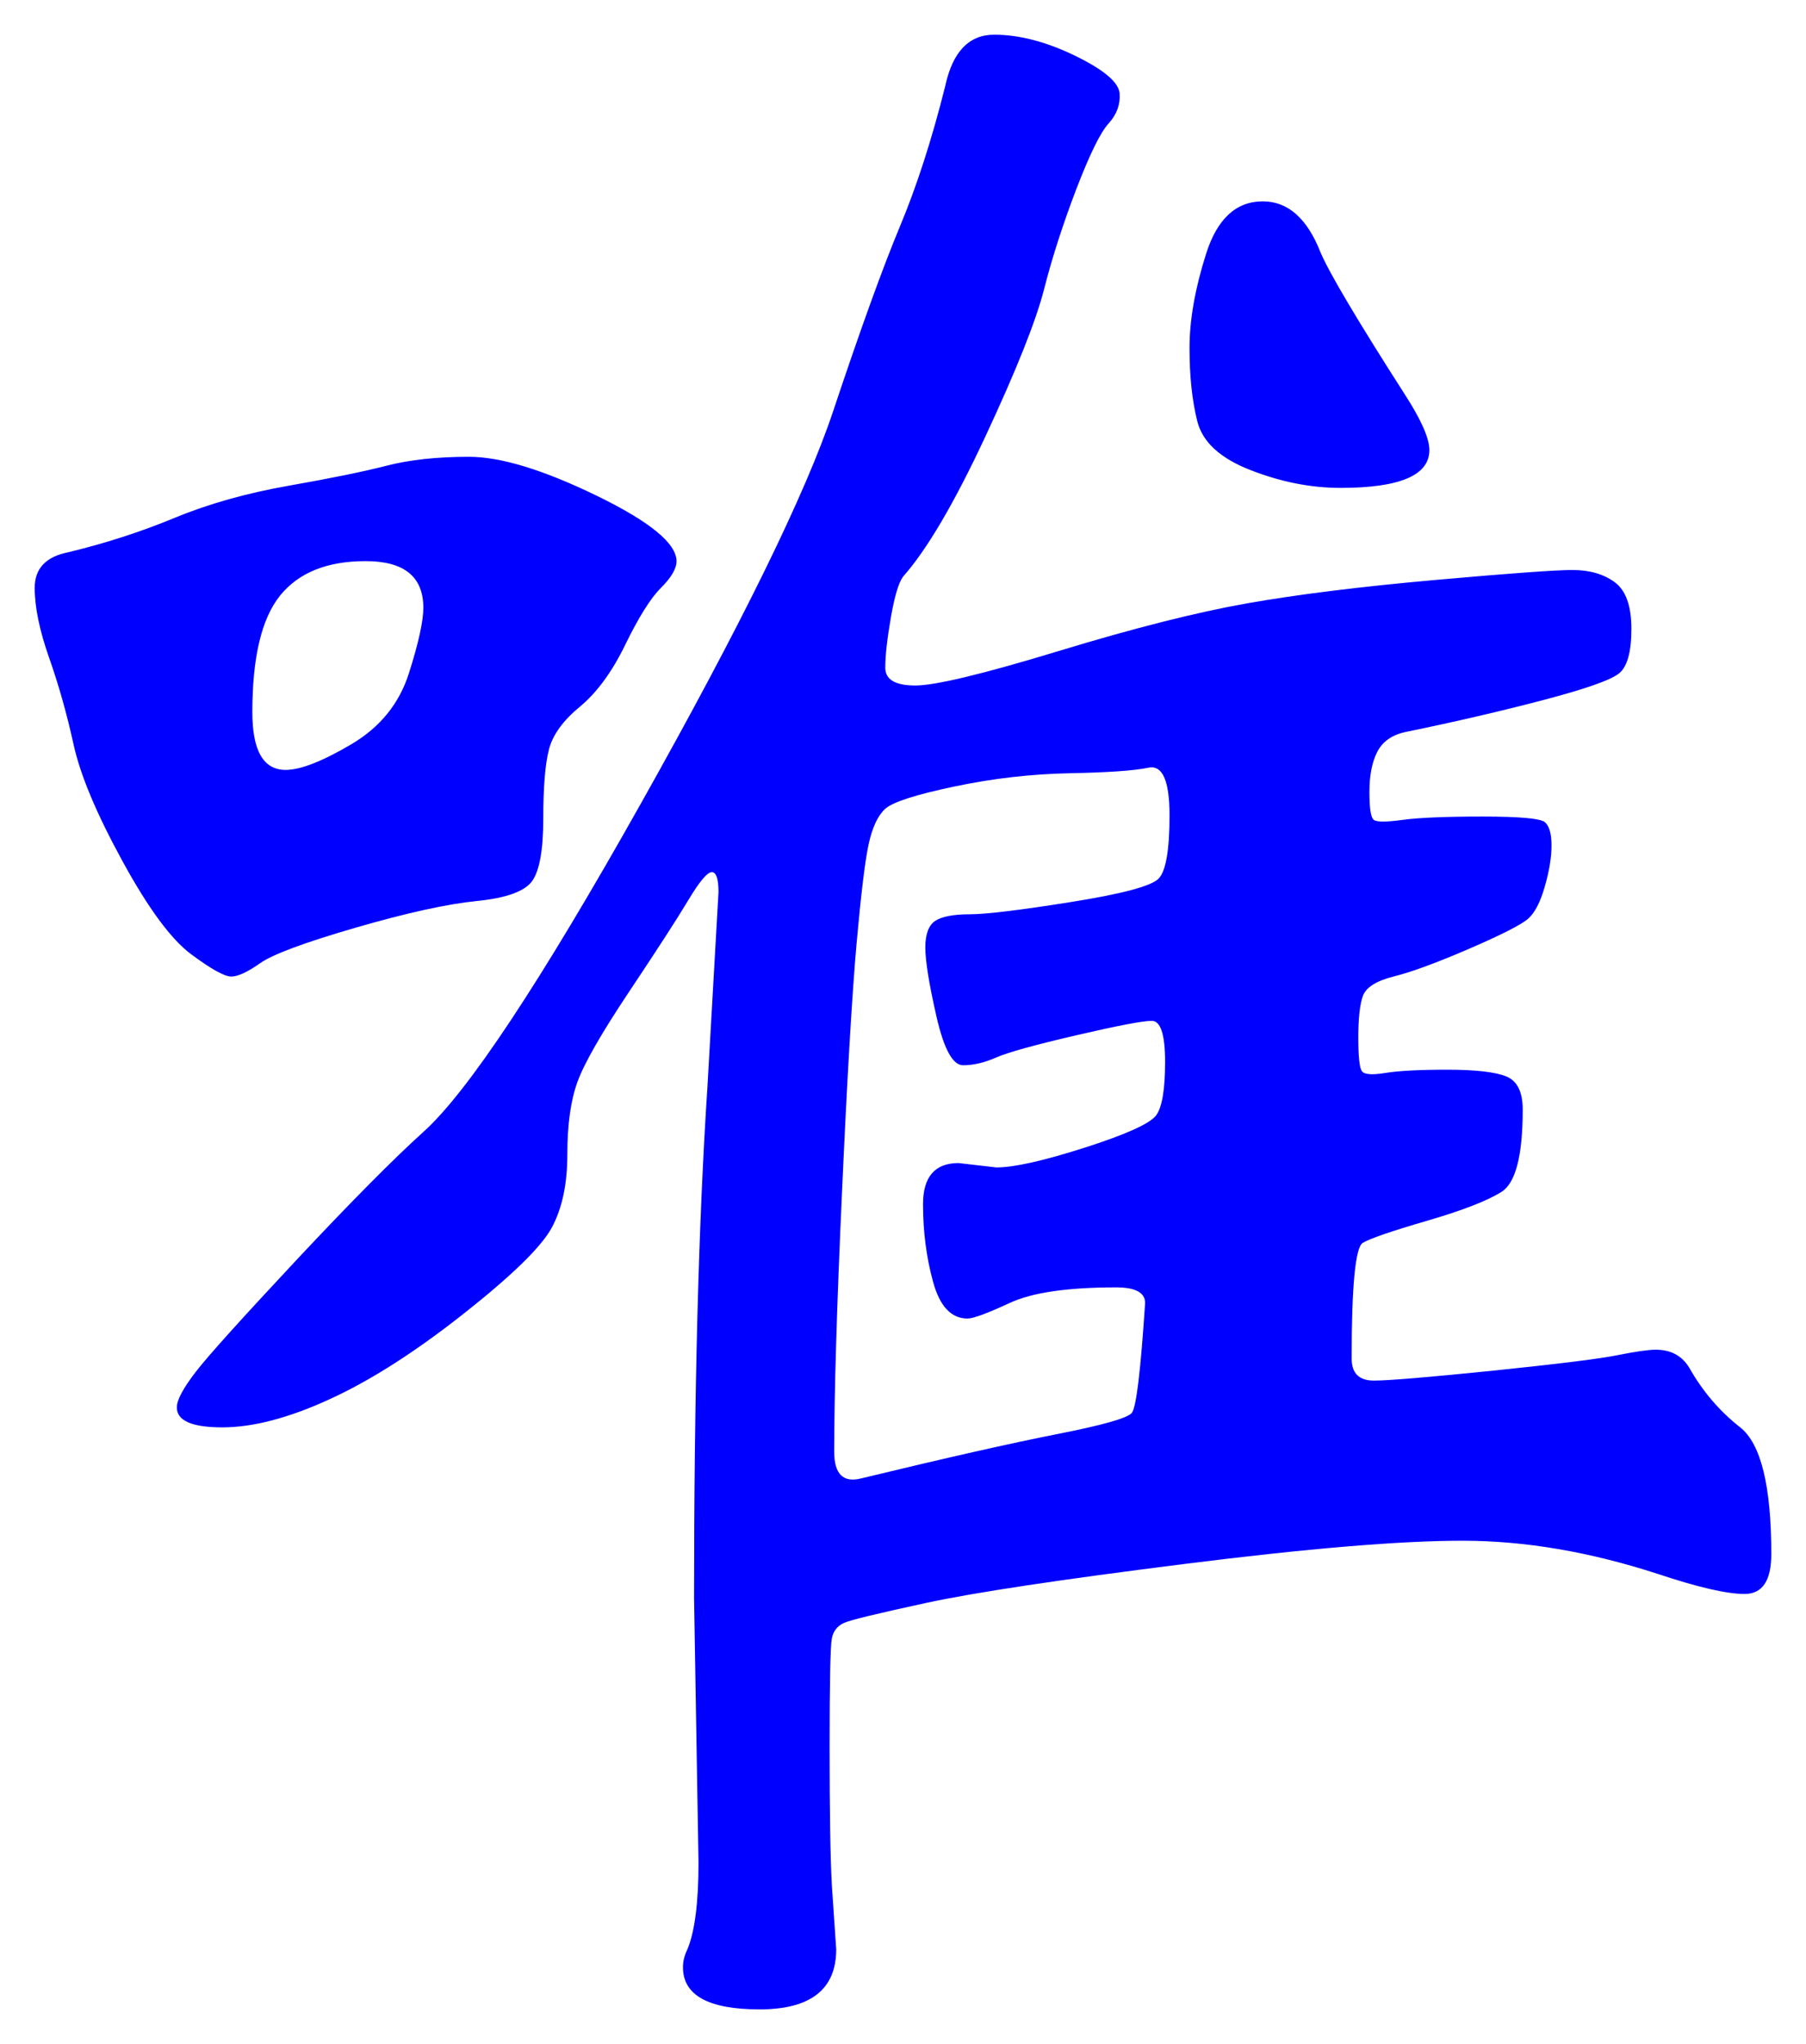 <svg xmlns="http://www.w3.org/2000/svg" xmlns:xlink="http://www.w3.org/1999/xlink" version="1.1" id="图层_1" x="0px" y="0px" width="26.023" height="29.449" viewBox="1.667 0.766 26.023 29.449" enable-background="new 0 0 30 30" xml:space="preserve">
<g>
	<path fill="#0000FF" d="M11.415,8.851c0,0.107-0.075,0.235-0.224,0.384c-0.15,0.149-0.32,0.422-0.513,0.816   c-0.191,0.395-0.411,0.694-0.655,0.896c-0.246,0.203-0.396,0.411-0.448,0.624c-0.054,0.214-0.08,0.544-0.08,0.992   c0,0.448-0.054,0.747-0.16,0.896c-0.107,0.149-0.373,0.246-0.8,0.288c-0.427,0.043-1.008,0.171-1.744,0.384   c-0.736,0.214-1.195,0.384-1.376,0.512c-0.182,0.128-0.32,0.192-0.416,0.192s-0.288-0.106-0.576-0.32   c-0.288-0.213-0.619-0.661-0.992-1.344c-0.374-0.683-0.608-1.242-0.704-1.68c-0.096-0.437-0.213-0.853-0.352-1.248   c-0.139-0.395-0.208-0.73-0.208-1.008c0-0.277,0.16-0.448,0.48-0.512C3.18,8.595,3.692,8.43,4.183,8.227   c0.49-0.203,1.04-0.357,1.648-0.464C6.439,7.656,6.908,7.56,7.239,7.475c0.33-0.085,0.725-0.128,1.184-0.128s1.072,0.187,1.84,0.56   C11.031,8.28,11.415,8.595,11.415,8.851z M25.527,20.211c0.213,0,0.373,0.085,0.479,0.256c0.192,0.342,0.438,0.629,0.736,0.863   c0.298,0.235,0.448,0.844,0.448,1.824c0,0.385-0.128,0.576-0.385,0.576c-0.256,0-0.672-0.096-1.248-0.288   c-0.981-0.319-1.92-0.479-2.815-0.479c-0.896,0-2.235,0.111-4.017,0.336c-1.781,0.224-3.019,0.41-3.712,0.56   s-1.088,0.245-1.184,0.288s-0.155,0.117-0.176,0.225c-0.021,0.105-0.032,0.629-0.032,1.567s0.011,1.601,0.032,1.983l0.063,0.928   c0,0.576-0.368,0.865-1.104,0.865c-0.736,0-1.104-0.203-1.104-0.607c0-0.086,0.021-0.172,0.064-0.258   c0.106-0.256,0.16-0.672,0.16-1.248l-0.064-3.807c0-2.965,0.064-5.419,0.192-7.36l0.16-2.816c0-0.192-0.032-0.288-0.097-0.288   c-0.063,0-0.176,0.133-0.336,0.4c-0.16,0.267-0.442,0.704-0.848,1.312s-0.656,1.045-0.752,1.312   c-0.097,0.267-0.145,0.614-0.145,1.04c0,0.427-0.074,0.779-0.224,1.057s-0.576,0.693-1.28,1.248s-1.349,0.965-1.936,1.231   C5.82,21.197,5.308,21.33,4.871,21.33c-0.438,0-0.656-0.096-0.656-0.287c0-0.107,0.091-0.277,0.272-0.512   c0.181-0.235,0.667-0.773,1.456-1.617c0.789-0.842,1.397-1.455,1.824-1.84c0.641-0.576,1.686-2.154,3.137-4.736   c1.45-2.581,2.373-4.464,2.768-5.648s0.715-2.069,0.96-2.656c0.245-0.586,0.464-1.264,0.656-2.032   c0.106-0.49,0.341-0.736,0.704-0.736c0.362,0,0.752,0.102,1.168,0.304c0.416,0.203,0.629,0.384,0.64,0.544   c0.011,0.16-0.043,0.304-0.16,0.432s-0.271,0.443-0.464,0.944c-0.191,0.501-0.347,0.981-0.464,1.44   c-0.117,0.459-0.4,1.168-0.848,2.128c-0.448,0.96-0.844,1.632-1.185,2.016c-0.063,0.085-0.123,0.283-0.176,0.592   c-0.054,0.31-0.08,0.549-0.08,0.72s0.145,0.256,0.433,0.256c0.287,0,0.976-0.165,2.063-0.496c1.088-0.331,1.994-0.56,2.72-0.688   s1.627-0.24,2.704-0.336s1.738-0.144,1.984-0.144c0.245,0,0.448,0.059,0.607,0.176c0.16,0.118,0.24,0.342,0.24,0.672   c0,0.331-0.059,0.544-0.176,0.64c-0.117,0.096-0.48,0.224-1.088,0.384c-0.608,0.16-1.275,0.315-2,0.464   c-0.192,0.043-0.325,0.139-0.4,0.288c-0.075,0.149-0.111,0.341-0.111,0.576s0.021,0.368,0.063,0.4c0.043,0.032,0.181,0.032,0.416,0   c0.234-0.032,0.618-0.048,1.152-0.048c0.533,0,0.832,0.027,0.896,0.08c0.064,0.054,0.097,0.166,0.097,0.336   c0,0.171-0.032,0.368-0.097,0.592c-0.063,0.224-0.144,0.379-0.24,0.464c-0.096,0.085-0.379,0.229-0.848,0.432   c-0.47,0.203-0.832,0.336-1.088,0.4s-0.405,0.16-0.448,0.288s-0.063,0.326-0.063,0.592s0.016,0.427,0.048,0.479   c0.032,0.054,0.144,0.063,0.336,0.032c0.192-0.032,0.49-0.048,0.896-0.048s0.688,0.032,0.849,0.096s0.24,0.224,0.24,0.479   c0,0.662-0.102,1.057-0.305,1.185s-0.56,0.267-1.071,0.416c-0.513,0.149-0.822,0.256-0.929,0.319   c-0.106,0.064-0.16,0.619-0.16,1.664c0,0.215,0.106,0.32,0.32,0.32c0.213,0,0.789-0.048,1.729-0.144   c0.938-0.097,1.535-0.171,1.792-0.224C25.239,20.237,25.42,20.211,25.527,20.211z M5.783,11.858c0.213,0,0.528-0.123,0.944-0.368   s0.693-0.587,0.832-1.024c0.139-0.437,0.208-0.752,0.208-0.944c0-0.448-0.277-0.672-0.832-0.672c-0.555,0-0.965,0.166-1.232,0.496   c-0.267,0.331-0.4,0.891-0.4,1.68C5.303,11.582,5.463,11.858,5.783,11.858z M15.639,13.938c0.234,0,0.721-0.059,1.456-0.176   c0.736-0.117,1.157-0.229,1.265-0.336c0.106-0.107,0.159-0.411,0.159-0.912c0-0.501-0.101-0.73-0.304-0.688   c-0.203,0.043-0.581,0.069-1.136,0.08s-1.109,0.075-1.664,0.192s-0.886,0.224-0.992,0.32c-0.106,0.096-0.187,0.267-0.24,0.512   c-0.053,0.245-0.111,0.731-0.176,1.456c-0.063,0.725-0.134,1.915-0.208,3.568c-0.075,1.652-0.112,2.896-0.112,3.728   c0,0.319,0.129,0.448,0.385,0.384c1.236-0.299,2.181-0.512,2.832-0.64c0.65-0.128,1.008-0.229,1.071-0.304   c0.064-0.075,0.128-0.604,0.192-1.584c0-0.149-0.139-0.225-0.416-0.225c-0.704,0-1.216,0.075-1.536,0.225   c-0.32,0.148-0.522,0.224-0.607,0.224c-0.235,0-0.4-0.177-0.496-0.528c-0.097-0.352-0.145-0.725-0.145-1.119   s0.171-0.593,0.512-0.593l0.545,0.063c0.256,0,0.682-0.096,1.279-0.287c0.598-0.192,0.938-0.347,1.024-0.465   c0.085-0.117,0.128-0.373,0.128-0.768s-0.064-0.592-0.192-0.592s-0.49,0.069-1.088,0.208s-0.981,0.245-1.151,0.319   c-0.172,0.076-0.331,0.113-0.48,0.113s-0.277-0.235-0.384-0.705c-0.107-0.469-0.16-0.8-0.16-0.992s0.048-0.32,0.144-0.384   C15.239,13.971,15.404,13.938,15.639,13.938z M19.863,3.667c0.362,0,0.64,0.246,0.832,0.736c0.128,0.299,0.532,0.981,1.216,2.048   c0.234,0.363,0.352,0.629,0.352,0.8c0,0.363-0.427,0.544-1.279,0.544c-0.428,0-0.859-0.085-1.297-0.256   c-0.438-0.17-0.693-0.405-0.768-0.704c-0.075-0.298-0.112-0.65-0.112-1.056c0-0.405,0.08-0.858,0.24-1.36   C19.207,3.917,19.479,3.667,19.863,3.667z" stroke-width="1"/>
</g>
</svg>